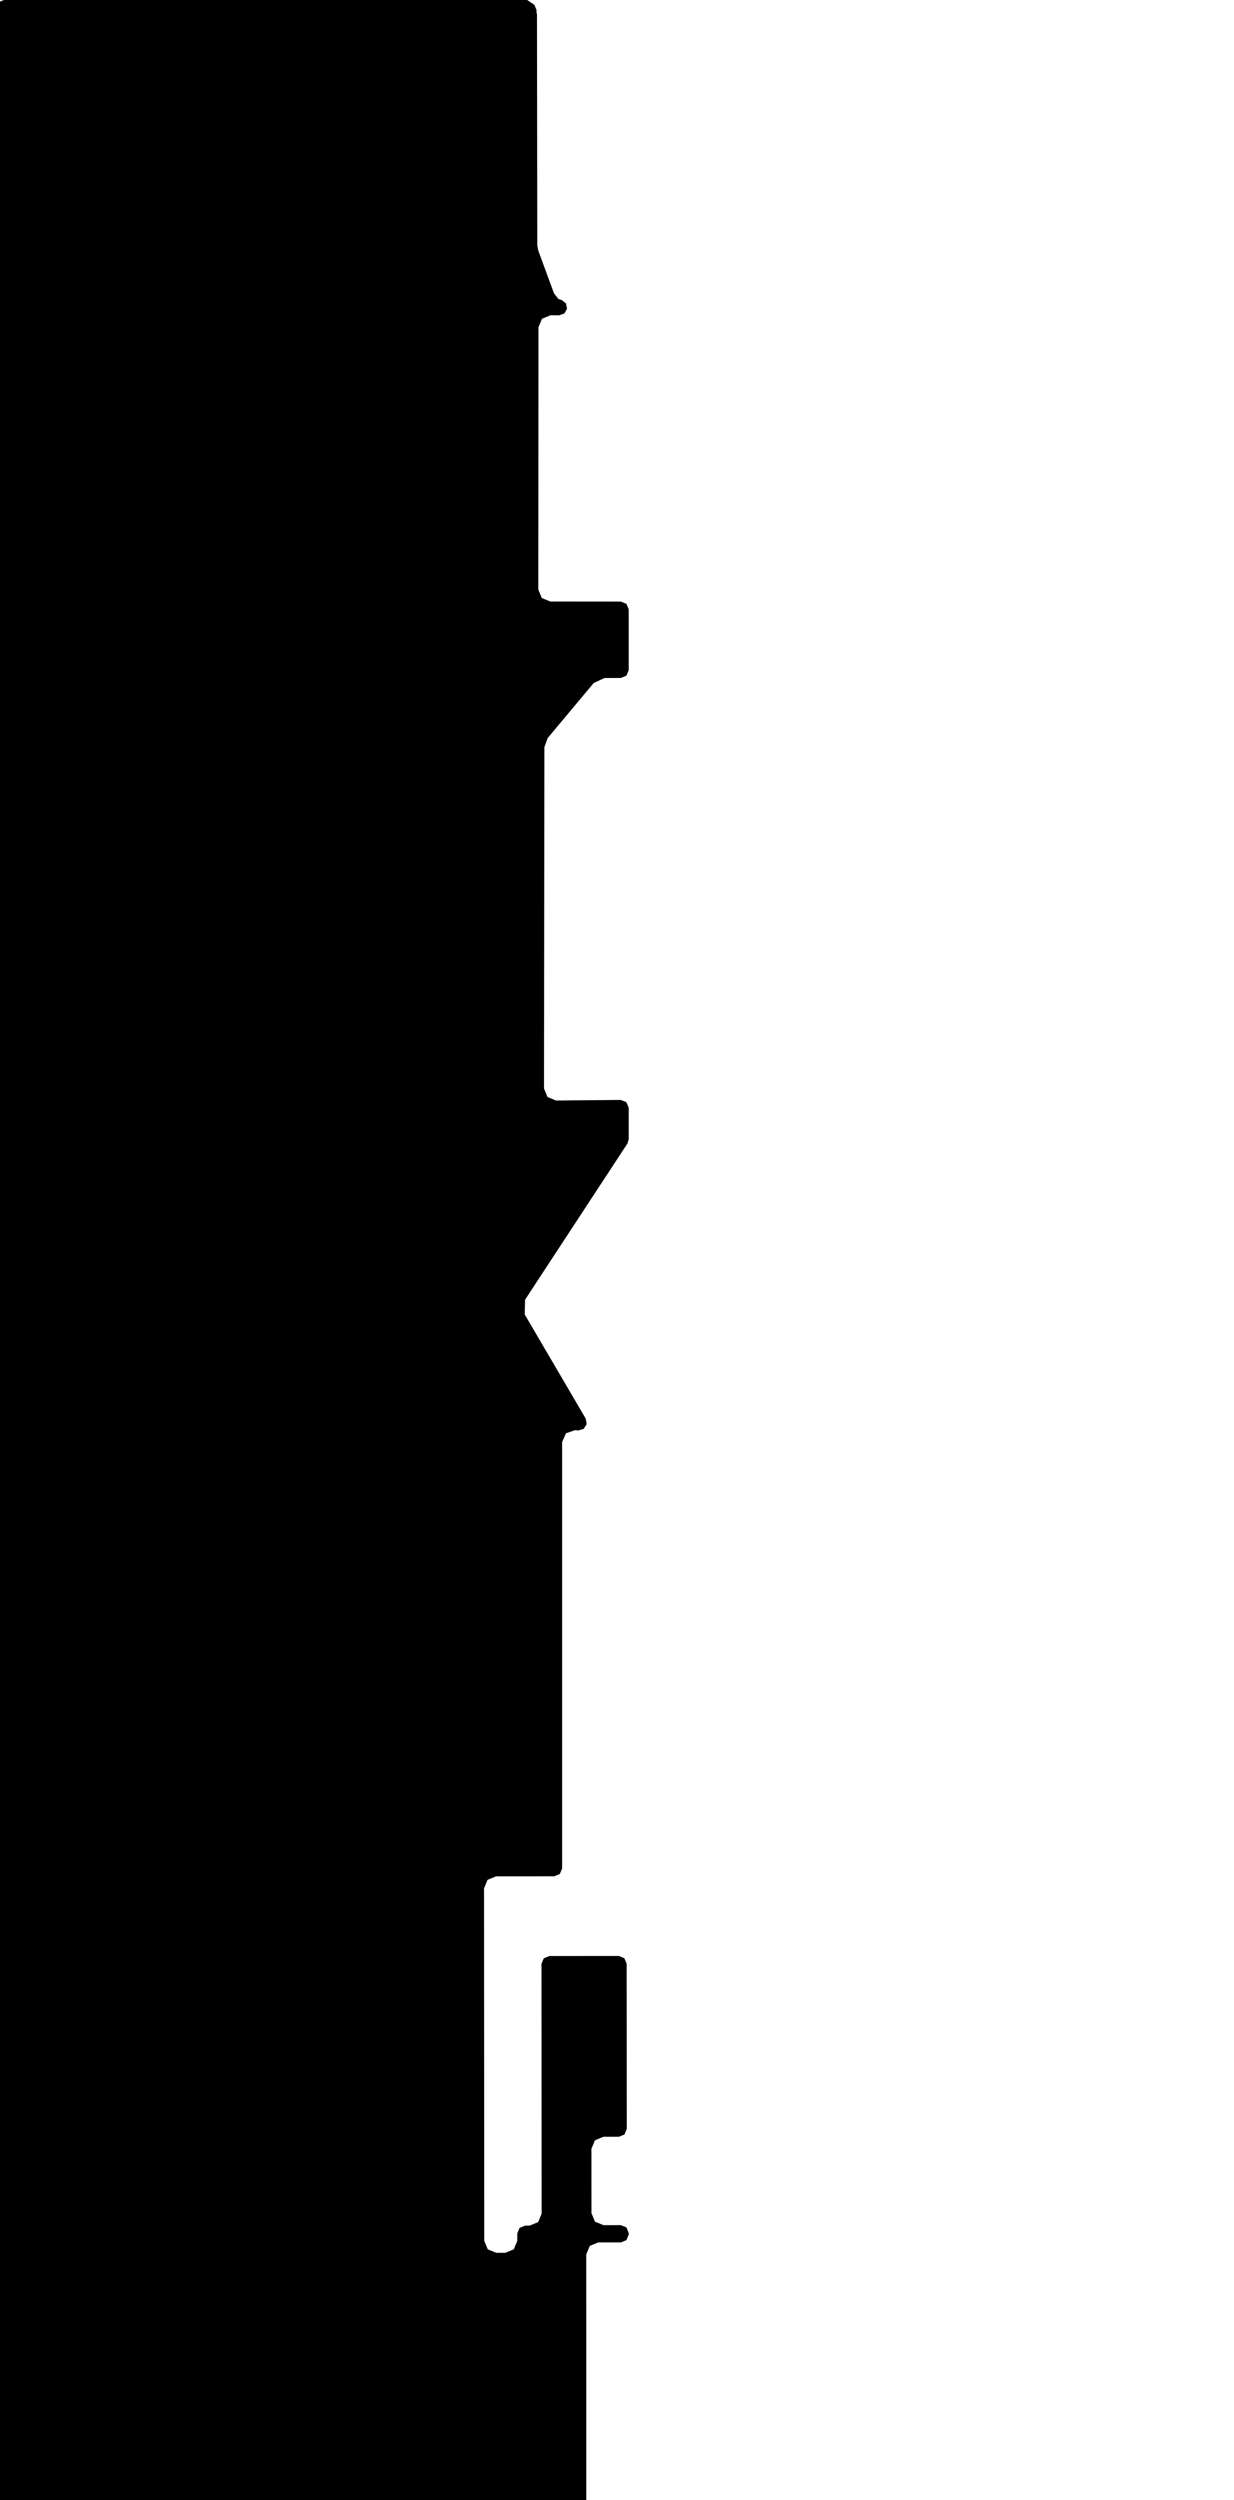 <svg xmlns="http://www.w3.org/2000/svg" version="1.1" width="592.5px" height="1200px">
  <polygon id="10" class="bin" points="1.875,0.0 -0.777,1.098 -1.875,3.75 -1.875,1203.75 -0.777,1206.402 1.875,1207.5 277.748,1207.5 280.399,1206.401 281.498,1203.75 281.483,1082.046 283.165,1077.983 287.228,1076.299 298.126,1076.297 300.777,1075.199 301.875,1072.547 301.875,1071.755 300.775,1069.101 298.119,1068.005 289.748,1068.018 285.68,1066.339 283.994,1062.275 283.979,1031.341 285.659,1027.279 289.718,1025.592 297.199,1025.584 299.849,1024.483 300.945,1021.831 300.89,942.559 299.79,939.907 297.137,938.811 263.738,938.843 261.088,939.944 259.992,942.596 260.067,1062.485 258.386,1066.549 254.325,1068.235 252.12,1068.236 249.469,1069.336 248.373,1071.988 248.375,1075.542 246.695,1079.605 242.634,1081.291 238.263,1081.295 234.198,1079.615 232.512,1075.553 232.404,906.344 234.084,902.281 238.145,900.595 266.149,900.569 268.798,899.469 269.895,896.819 269.898,692.154 271.728,687.958 276.047,686.444 277.733,686.569 280.282,685.812 281.689,683.555 281.246,680.934 251.935,630.895 252.114,623.811 301.261,548.859 301.875,546.803 301.875,531.687 300.765,529.024 298.092,527.937 266.996,528.212 262.9,526.546 261.202,522.463 261.384,358.607 262.972,354.24 285.039,327.859 290.22,325.428 298.137,325.403 300.781,324.301 301.875,321.653 301.875,292.493 300.778,289.842 298.129,288.743 264.198,288.709 260.137,287.023 258.458,282.959 258.547,157.063 260.233,153.001 264.298,151.322 268.551,151.326 270.99,150.427 272.259,148.158 271.747,145.609 269.7,144.005 268.089,143.488 265.973,140.733 258.397,120.121 257.976,117.763 257.829,6.432 257.608,6.432 257.614,4.823 256.566,2.309 253.105,0.0 1.875,0.0 " moovel_rot="0" moovel_centroid="133.73,608.359" moovel_centroidlatlon="0,0"/>
  <polygon id="328790106" class="tile" points="-55.759,1288.827 -55.738,1246.809 -55.723,1230.022 -44.125,1230.611 -48.906,1210.622 -2.898,1201.0 -1.0,1284.224 -1.103,1288.14 -55.759,1288.827 " moovel_rot="83.2" moovel_centroid="-27.302,1248.759" moovel_centroidlatlon="13.464,52.565"/>
  <polygon id="26114892" class="tile" points="-56.759,1201.628 -65.769,1201.183 -74.821,1201.0 -75.949,1250.655 -75.848,1254.704 -56.759,1254.887 -56.759,1201.628 " moovel_rot="-26.5" moovel_centroid="-66.108,1228.302" moovel_centroidlatlon="13.494,52.631"/>
  <polygon id="266137442" class="tile" points="-80.385,1205.72 -80.4,1201.187 -76.949,1201.0 -76.949,1205.551 -80.385,1205.72 " moovel_rot="78.2" moovel_centroid="-78.67,1203.363" moovel_centroidlatlon="13.318,52.528"/>
  <polygon id="218801411" class="tile" points="-98.59,1201.54 -89.329,1201.25 -81.4,1201.0 -81.486,1235.932 -81.45,1245.352 -81.401,1258.58 -124.253,1258.633 -124.286,1248.879 -121.395,1248.882 -121.456,1231.074 -98.975,1231.045 -98.996,1227.258 -98.59,1201.54 " moovel_rot="-38.7" moovel_centroid="-98.237,1235.988" moovel_centroidlatlon="13.451,52.479"/>
  <polygon id="223516510" class="tile" points="-142.011,1202.51 -125.972,1205.283 -125.286,1214.373 -125.32,1276.289 -145.824,1275.719 -145.687,1248.066 -152.986,1248.167 -151.988,1201.0 -142.011,1202.51 " moovel_rot="41.3" moovel_centroid="-137.99,1237.33" moovel_centroidlatlon="13.366,52.522"/>
  <polygon id="372568779" class="tile" points="-153.993,1210.351 -153.986,1201.006 -158.721,1201.0 -158.72,1210.337 -153.993,1210.351 " moovel_rot="-45.9" moovel_centroid="-156.355,1205.672" moovel_centroidlatlon="13.382,52.404"/>
  <polygon id="213265592" class="tile" points="-159.721,1201.01 -159.725,1211.634 -165.372,1211.631 -165.368,1201.0 -159.721,1201.01 " moovel_rot="-84.4" moovel_centroid="-162.547,1206.319" moovel_centroidlatlon="13.594,52.541"/>
  <polygon id="316133667" class="tile" points="-167.923,1248.574 -167.107,1224.291 -166.372,1202.296 -181.473,1201.0 -181.458,1221.354 -174.337,1221.445 -174.293,1224.597 -173.537,1248.651 -167.923,1248.574 " moovel_rot="-88.2" moovel_centroid="-172.858,1220.099" moovel_centroidlatlon="13.29,52.576"/>
  <polygon id="424766989" class="tile" points="-207.531,1331.291 -215.395,1328.766 -224.531,1323.364 -203.423,1286.796 -224.557,1206.179 -203.998,1201.0 -193.883,1240.289 -193.026,1242.744 -182.473,1289.021 -207.531,1331.291 " moovel_rot="-87.4" moovel_centroid="-203.71,1265.644" moovel_centroidlatlon="13.595,52.525"/>
  <polygon id="178613350" class="tile" points="-241.406,1214.025 -240.448,1270.096 -225.654,1269.814 -226.037,1213.329 -225.979,1210.542 -225.557,1201.082 -227.225,1201.0 -229.285,1201.113 -235.282,1213.672 -241.406,1214.025 " moovel_rot="-62.8" moovel_centroid="-233.029,1238.746" moovel_centroidlatlon="13.392,52.538"/>
  <polygon id="381259500" class="tile" points="-242.406,1249.617 -251.922,1249.883 -252.091,1201.214 -242.406,1201.0 -242.406,1249.617 " moovel_rot="12.4" moovel_centroid="-247.207,1225.357" moovel_centroidlatlon="13.341,52.485"/>
  <polygon id="132475247" class="tile" points="-261.334,1286.068 -265.023,1288.359 -269.771,1291.307 -274.035,1263.892 -280.691,1263.564 -280.776,1259.151 -280.777,1254.601 -280.785,1245.927 -285.01,1246.081 -285.722,1227.859 -279.789,1228.015 -279.561,1201.03 -253.096,1201.0 -253.091,1231.884 -255.713,1231.881 -255.699,1259.49 -261.343,1259.479 -261.334,1286.068 " moovel_rot="-48.6" moovel_centroid="-268.05,1237.78" moovel_centroidlatlon="13.492,52.637"/>
  <polygon id="130467711" class="tile" points="-367.273,1457.409 -367.268,1291.73 -361.44,1291.288 -362.071,1209.321 -326.235,1201.0 -326.057,1289.325 -289.17,1289.04 -286.722,1455.658 -367.273,1457.409 " moovel_rot="37.8" moovel_centroid="-330.585,1350.108" moovel_centroidlatlon="13.523,52.567"/>
  <polygon id="237213617" class="tile" points="-384.472,1201.0 -368.278,1201.033 -368.273,1213.242 -375.692,1213.297 -375.578,1222.455 -384.444,1222.245 -384.472,1201.0 " moovel_rot="74.7" moovel_centroid="-377.424,1210.212" moovel_centroidlatlon="13.3,52.468"/>
  <polygon id="106347199" class="tile" points="-385.473,1201.001 -391.029,1201.0 -391.027,1270.974 -385.472,1270.975 -385.473,1201.001 " moovel_rot="6.1" moovel_centroid="-388.25,1235.988" moovel_centroidlatlon="13.367,52.558"/>
  <polygon id="387648852" class="tile" points="-392.029,1225.187 -392.041,1201.008 -407.899,1201.0 -407.887,1225.179 -392.029,1225.187 " moovel_rot="-77.6" moovel_centroid="-399.964,1213.093" moovel_centroidlatlon="13.447,52.439"/>
  <polygon id="185766660" class="tile" points="-415.075,1201.018 -421.918,1201.036 -421.892,1282.218 -414.802,1282.202 -413.212,1282.197 -413.216,1285.902 -408.899,1285.895 -408.927,1201.0 -415.075,1201.018 " moovel_rot="38.0" moovel_centroid="-415.344,1242.245" moovel_centroidlatlon="13.507,52.572"/>
  <polygon id="429101089" class="tile" points="-423.041,1201.0 -428.391,1201.009 -428.277,1388.186 -422.918,1388.185 -423.041,1201.0 " moovel_rot="76.6" moovel_centroid="-425.657,1294.622" moovel_centroidlatlon="13.303,52.529"/>
  <polygon id="382511807" class="tile" points="-437.895,1201.0 -429.419,1202.735 -429.391,1241.851 -448.666,1236.948 -437.895,1201.0 " moovel_rot="-26.6" moovel_centroid="-436.676,1223.09" moovel_centroidlatlon="13.483,52.508"/>
  <polygon id="435776211" class="tile" points="-449.75,1269.861 -449.666,1201.0 -451.995,1202.453 -451.833,1267.297 -449.75,1269.861 " moovel_rot="-68.7" moovel_centroid="-450.8,1234.527" moovel_centroidlatlon="13.278,52.59"/>
  <polygon id="243689162" class="tile" points="-467.639,1201.0 -461.02,1202.478 -452.998,1204.266 -452.995,1233.636 -467.643,1233.157 -467.639,1201.0 " moovel_rot="79.9" moovel_centroid="-460.429,1218.002" moovel_centroidlatlon="13.287,52.577"/>
  <polygon id="291684746" class="tile" points="-481.956,1391.523 -470.208,1391.425 -468.643,1201.575 -482.033,1201.0 -481.956,1391.523 " moovel_rot="-60.4" moovel_centroid="-475.705,1294.307" moovel_centroidlatlon="13.466,52.534"/>
  <polygon id="290695935" class="tile" points="-483.033,1235.02 -483.087,1201.0 -488.071,1203.195 -488.119,1238.107 -483.033,1235.02 " moovel_rot="-3.6" moovel_centroid="-485.588,1219.395" moovel_centroidlatlon="13.146,52.458"/>
  <polygon id="126936764" class="tile" points="-489.123,1234.511 -489.119,1201.046 -506.672,1201.0 -506.681,1234.461 -489.123,1234.511 " moovel_rot="-46.5" moovel_centroid="-497.899,1217.755" moovel_centroidlatlon="13.391,52.482"/>
  <polygon id="243123502" class="tile" points="-507.696,1201.0 -507.681,1292.315 -554.446,1292.153 -555.169,1269.087 -560.129,1267.7 -560.496,1219.706 -554.363,1218.893 -548.548,1217.402 -536.79,1216.711 -532.64,1201.818 -507.696,1201.0 " moovel_rot="4.7" moovel_centroid="-531.872,1249.477" moovel_centroidlatlon="13.352,52.603"/>
  <polygon id="24806223" class="tile" points="-561.496,1201.029 -580.802,1201.0 -580.808,1219.039 -580.819,1241.155 -561.502,1241.181 -561.496,1201.029 " moovel_rot="-74.8" moovel_centroid="-571.155,1221.093" moovel_centroidlatlon="13.37,52.568"/>
  <polygon id="367712464" class="tile" points="-11.859,1457.409 -22.223,1458.386 -21.493,1488.85 -21.967,1496.072 -22.167,1531.672 -0.557,1531.045 0.0,1463.03 -11.744,1463.264 -11.859,1457.409 " moovel_rot="12.7" moovel_centroid="-11.323,1495.9" moovel_centroidlatlon="13.285,52.517"/>
  <polygon id="391126584" class="tile" points="-34.405,1457.437 -34.367,1501.329 -24.223,1501.304 -24.255,1457.409 -34.405,1457.437 " moovel_rot="25.8" moovel_centroid="-29.313,1479.367" moovel_centroidlatlon="13.389,52.539"/>
  <polygon id="27833580" class="tile" points="-35.405,1520.11 -37.95,1497.122 -35.455,1457.774 -45.588,1457.409 -67.342,1504.653 -35.405,1520.11 " moovel_rot="-93.5" moovel_centroid="-47.445,1489.964" moovel_centroidlatlon="13.377,52.41"/>
  <polygon id="193845109" class="tile" points="-82.668,1479.66 -68.342,1479.035 -69.026,1457.409 -82.655,1457.453 -82.668,1479.66 " moovel_rot="-17.7" moovel_centroid="-75.701,1468.482" moovel_centroidlatlon="13.267,52.441"/>
  <polygon id="34332363" class="tile" points="-87.534,1499.49 -89.774,1503.418 -91.979,1507.66 -105.175,1485.44 -109.057,1478.9 -98.517,1463.166 -93.023,1457.409 -83.67,1466.038 -83.668,1486.716 -89.406,1495.934 -87.534,1499.49 " moovel_rot="-14.8" moovel_centroid="-94.173,1480.309" moovel_centroidlatlon="13.405,52.419"/>
  <polygon id="140893967" class="tile" points="-127.093,1457.441 -127.087,1465.244 -127.085,1474.597 -110.057,1474.565 -110.065,1457.409 -127.093,1457.441 " moovel_rot="73.0" moovel_centroid="-118.575,1466.003" moovel_centroidlatlon="13.506,52.501"/>
  <polygon id="135994123" class="tile" points="-128.966,1457.496 -137.578,1457.409 -137.671,1654.006 -128.093,1653.031 -128.966,1457.496 " moovel_rot="47.7" moovel_centroid="-133.078,1557.225" moovel_centroidlatlon="13.33,52.598"/>
  <polygon id="87804992" class="tile" points="-138.674,1473.89 -142.814,1468.716 -153.242,1457.409 -193.083,1494.161 -183.687,1506.473 -180.276,1510.991 -153.265,1546.852 -138.671,1535.465 -141.922,1531.579 -151.914,1538.933 -176.445,1506.736 -138.674,1473.89 " moovel_rot="-42.0" moovel_centroid="-164.909,1493.669" moovel_centroidlatlon="13.36,52.592"/>
  <polygon id="28721537" class="tile" points="-234.952,1535.801 -234.91,1457.409 -194.083,1457.429 -194.114,1535.817 -234.952,1535.801 " moovel_rot="-38.1" moovel_centroid="-214.515,1496.616" moovel_centroidlatlon="13.457,52.562"/>
  <polygon id="299081651" class="tile" points="-235.966,1462.408 -235.952,1457.449 -240.201,1457.409 -240.198,1462.282 -235.966,1462.408 " moovel_rot="-93.7" moovel_centroid="-238.073,1459.885" moovel_centroidlatlon="13.307,52.571"/>
  <polygon id="281199156" class="tile" points="-243.492,1457.409 -241.201,1479.695 -247.374,1480.48 -241.22,1535.938 -275.03,1555.847 -307.48,1544.982 -308.491,1511.089 -303.105,1510.555 -303.42,1493.676 -293.246,1492.718 -295.344,1476.384 -289.651,1475.686 -290.417,1467.803 -280.807,1460.275 -243.492,1457.409 " moovel_rot="11.6" moovel_centroid="-273.083,1507.387" moovel_centroidlatlon="13.352,52.602"/>
  <polygon id="211681409" class="tile" points="-311.856,1457.409 -311.856,1469.515 -309.503,1469.51 -309.491,1457.41 -311.856,1457.409 " moovel_rot="26.4" moovel_centroid="-310.677,1463.456" moovel_centroidlatlon="13.294,52.579"/>
  <polygon id="282779521" class="tile" points="-325.171,1457.419 -323.447,1457.42 -312.856,1457.409 -312.864,1472.654 -320.798,1472.66 -323.005,1472.66 -325.179,1472.664 -325.171,1457.419 " moovel_rot="72.4" moovel_centroid="-319.018,1465.037" moovel_centroidlatlon="13.165,52.552"/>
  <polygon id="25046604" class="tile" points="-343.386,1457.46 -343.37,1476.914 -326.179,1476.863 -326.195,1457.409 -343.386,1457.46 " moovel_rot="40.4" moovel_centroid="-334.783,1467.162" moovel_centroidlatlon="13.187,52.521"/>
  <polygon id="318665503" class="tile" points="-347.697,1457.409 -358.098,1457.579 -355.381,1508.687 -358.168,1561.359 -347.373,1561.957 -344.386,1508.262 -347.697,1457.409 " moovel_rot="-48.1" moovel_centroid="-351.342,1509.885" moovel_centroidlatlon="13.382,52.483"/>
  <polygon id="243689155" class="tile" points="-359.185,1457.409 -359.168,1481.381 -375.758,1481.41 -375.767,1457.437 -368.017,1457.423 -359.185,1457.409 " moovel_rot="14.1" moovel_centroid="-367.47,1469.41" moovel_centroidlatlon="13.284,52.577"/>
  <polygon id="219121428" class="tile" points="-376.804,1457.719 -405.698,1457.409 -405.786,1537.335 -400.822,1537.471 -376.767,1528.301 -376.804,1457.719 " moovel_rot="21.5" moovel_centroid="-391.595,1495.695" moovel_centroidlatlon="13.389,52.454"/>
  <polygon id="367419215" class="tile" points="-406.788,1462.194 -409.815,1457.409 -413.709,1460.378 -417.847,1464.932 -420.664,1469.565 -422.659,1475.671 -423.374,1481.275 -422.519,1486.487 -421.594,1490.142 -419.115,1494.334 -411.205,1506.707 -406.786,1503.52 -417.015,1487.475 -418.64,1480.862 -417.551,1474.859 -415.427,1469.51 -412.2,1466.216 -406.788,1462.194 " moovel_rot="26.9" moovel_centroid="-416.037,1482.08" moovel_centroidlatlon="13.323,52.506"/>
  <polygon id="229290345" class="tile" points="-424.374,1520.566 -431.732,1520.558 -437.905,1520.554 -437.907,1521.835 -443.018,1521.819 -443.016,1520.545 -456.559,1520.52 -456.478,1458.632 -442.945,1458.665 -442.94,1457.417 -437.864,1457.409 -437.867,1458.683 -424.377,1458.72 -424.374,1520.566 " moovel_rot="-84.7" moovel_centroid="-440.449,1489.626" moovel_centroidlatlon="13.424,52.392"/>
  <polygon id="330713655" class="tile" points="-457.559,1486.759 -457.572,1457.438 -484.786,1457.409 -484.774,1491.136 -463.308,1491.156 -463.317,1486.758 -457.559,1486.759 " moovel_rot="-18.2" moovel_centroid="-471.477,1473.87" moovel_centroidlatlon="13.345,52.563"/>
  <polygon id="36986238" class="tile" points="-485.802,1520.502 -498.292,1520.502 -498.293,1523.695 -505.34,1523.697 -505.339,1520.285 -518.236,1520.274 -518.221,1460.45 -505.704,1460.45 -505.702,1457.409 -499.003,1457.409 -499.004,1460.559 -485.786,1460.557 -485.802,1520.502 " moovel_rot="0.1" moovel_centroid="-502.005,1490.489" moovel_centroidlatlon="13.377,52.47"/>
  <polygon id="48792660" class="tile" points="-536.675,1509.497 -524.018,1509.318 -524.312,1503.015 -519.305,1503.074 -519.236,1491.663 -525.712,1483.301 -526.392,1463.762 -530.889,1463.786 -531.173,1457.581 -535.565,1457.515 -542.311,1457.409 -542.367,1503.452 -536.857,1503.387 -536.675,1509.497 " moovel_rot="1.7" moovel_centroid="-532.741,1485.101" moovel_centroidlatlon="13.355,52.459"/>
  <polygon id="424177681" class="tile" points="-39.918,1660.811 -52.591,1665.655 -59.929,1667.646 -54.685,1686.335 -32.255,1769.856 -22.015,1808.021 -18.997,1819.253 -60.201,1893.364 -52.325,1899.305 -40.822,1906.392 -10.066,1852.218 -21.875,1844.918 -15.486,1833.503 -3.284,1840.524 -1.69,1837.834 0.0,1828.113 -0.408,1817.36 -3.426,1803.347 -15.017,1806.267 -25.225,1768.073 -12.813,1765.134 -2.517,1762.429 -30.034,1654.006 -40.962,1656.808 -39.918,1660.811 " moovel_rot="-87.3" moovel_centroid="-29.406,1770.359" moovel_centroidlatlon="13.592,52.518"/>
  <polygon id="54167545" class="tile" points="-70.666,1654.037 -87.424,1654.015 -95.759,1654.006 -95.818,1700.051 -90.065,1700.053 -62.223,1700.1 -62.201,1685.227 -66.778,1685.227 -66.763,1672.56 -66.744,1656.799 -66.739,1654.044 -70.666,1654.037 " moovel_rot="-3.3" moovel_centroid="-80.465,1677.803" moovel_centroidlatlon="13.412,52.557"/>
  <polygon id="222676078" class="tile" points="-96.818,1654.367 -122.16,1654.006 -122.131,1726.768 -113.102,1726.697 -97.053,1726.559 -96.818,1654.367 " moovel_rot="-11.8" moovel_centroid="-109.557,1690.363" moovel_centroidlatlon="13.594,52.522"/>
  <polygon id="113608418" class="tile" points="-125.63,1654.006 -139.899,1654.815 -139.919,1687.411 -123.16,1686.566 -125.63,1654.006 " moovel_rot="-10.1" moovel_centroid="-132.132,1671.134" moovel_centroidlatlon="13.319,52.566"/>
  <polygon id="137465652" class="tile" points="-150.893,1672.25 -141.994,1666.153 -141.714,1665.98 -141.477,1664.364 -141.213,1662.636 -140.919,1654.522 -156.575,1654.006 -156.559,1673.901 -156.397,1675.266 -152.215,1673.313 -150.893,1672.25 " moovel_rot="-53.7" moovel_centroid="-149.689,1662.743" moovel_centroidlatlon="13.427,52.459"/>
  <polygon id="105510506" class="tile" points="-173.063,1654.017 -173.079,1675.45 -157.591,1675.439 -157.575,1654.006 -173.063,1654.017 " moovel_rot="12.3" moovel_centroid="-165.327,1664.728" moovel_centroidlatlon="13.285,52.571"/>
  <polygon id="429447286" class="tile" points="-174.079,1690.157 -210.623,1660.349 -218.15,1654.006 -218.198,1727.65 -215.771,1737.916 -214.72,1740.681 -211.275,1744.357 -204.276,1749.746 -196.003,1739.036 -199.74,1736.044 -177.554,1707.517 -183.804,1702.731 -174.079,1690.157 " moovel_rot="-32.9" moovel_centroid="-202.047,1702.082" moovel_centroidlatlon="13.282,52.508"/>
  <polygon id="391245000" class="tile" points="-219.198,1654.006 -219.206,1682.859 -223.114,1682.876 -223.118,1684.536 -223.194,1687.553 -225.972,1687.575 -225.931,1682.887 -230.238,1682.909 -231.774,1685.866 -231.723,1687.639 -232.408,1687.67 -232.436,1687.639 -232.226,1701.605 -236.743,1701.623 -236.739,1699.925 -236.373,1699.898 -236.334,1699.923 -236.378,1688.842 -236.37,1686.704 -239.308,1682.95 -241.647,1682.966 -241.512,1688.858 -240.976,1688.861 -240.995,1689.538 -245.12,1689.611 -245.128,1688.878 -244.027,1688.878 -244.214,1682.98 -257.276,1682.724 -257.317,1675.542 -254.071,1675.518 -254.096,1671.84 -257.576,1671.857 -257.687,1665.942 -257.385,1665.939 -257.431,1658.975 -252.599,1658.936 -252.633,1654.018 -219.198,1654.006 " moovel_rot="-32.5" moovel_centroid="-237.424,1670.762" moovel_centroidlatlon="13.389,52.537"/>
  <polygon id="27429598" class="tile" points="-258.778,1823.069 -258.687,1654.066 -276.346,1654.006 -276.38,1721.675 -276.439,1823.022 -265.616,1823.051 -258.778,1823.069 " moovel_rot="-42.8" moovel_centroid="-267.562,1738.543" moovel_centroidlatlon="13.33,52.43"/>
  <polygon id="229236038" class="tile" points="-284.611,1654.017 -284.598,1670.53 -277.439,1670.519 -277.453,1654.006 -284.611,1654.017 " moovel_rot="4.2" moovel_centroid="-281.025,1662.268" moovel_centroidlatlon="13.267,52.408"/>
  <polygon id="74817148" class="tile" points="-285.626,1663.64 -306.16,1654.006 -320.643,1684.836 -309.942,1689.858 -315.352,1701.381 -292.086,1712.289 -285.611,1698.508 -299.05,1692.209 -285.626,1663.64 " moovel_rot="-19.4" moovel_centroid="-302.19,1682.685" moovel_centroidlatlon="13.382,52.509"/>
  <polygon id="86813086" class="tile" points="-322.341,1707.909 -337.278,1708.014 -337.336,1654.006 -321.643,1654.445 -322.341,1707.909 " moovel_rot="63.3" moovel_centroid="-329.661,1680.872" moovel_centroidlatlon="13.455,52.5"/>
  <polygon id="60108667" class="tile" points="-389.64,1656.393 -338.849,1654.006 -338.336,1744.132 -399.883,1744.906 -399.792,1670.677 -389.64,1656.393 " moovel_rot="5.3" moovel_centroid="-368.735,1700.553" moovel_centroidlatlon="13.361,52.601"/>
  <polygon id="380301552" class="tile" points="-400.889,1654.006 -400.883,1665.03 -406.097,1665.033 -406.109,1654.02 -400.889,1654.006 " moovel_rot="10.4" moovel_centroid="-403.494,1659.521" moovel_centroidlatlon="13.571,52.406"/>
  <polygon id="129123098" class="tile" points="-407.109,1669.946 -417.261,1668.687 -416.393,1662.194 -427.473,1661.335 -426.767,1654.751 -437.095,1654.006 -438.277,1665.082 -433.159,1665.648 -429.022,1672.887 -438.261,1686.5 -426.218,1694.976 -407.109,1669.946 " moovel_rot="60.8" moovel_centroid="-425.433,1673.993" moovel_centroidlatlon="13.249,52.545"/>
  <polygon id="28494509" class="tile" points="-459.032,1654.006 -459.038,1683.892 -439.294,1683.903 -439.277,1654.01 -459.032,1654.006 " moovel_rot="-88.5" moovel_centroid="-449.16,1668.951" moovel_centroidlatlon="13.298,52.508"/>
  <polygon id="169698267" class="tile" points="-460.038,1654.006 -460.052,1680.539 -480.97,1680.552 -480.953,1654.03 -460.038,1654.006 " moovel_rot="14.4" moovel_centroid="-470.503,1667.282" moovel_centroidlatlon="13.286,52.609"/>
  <polygon id="43976606" class="tile" points="-486.41,1682.481 -486.409,1676.984 -481.97,1676.994 -481.971,1661.851 -486.112,1661.85 -486.111,1654.025 -491.829,1654.006 -491.84,1662.061 -496.284,1662.048 -496.285,1662.592 -496.293,1682.448 -486.41,1682.481 " moovel_rot="-27.9" moovel_centroid="-489.474,1669.577" moovel_centroidlatlon="13.307,52.492"/>
  <polygon id="255649601" class="tile" points="-497.293,1783.902 -501.995,1783.904 -502.08,1654.013 -497.382,1654.006 -497.293,1783.902 " moovel_rot="-49.4" moovel_centroid="-499.688,1718.966" moovel_centroidlatlon="13.35,52.544"/>
  <polygon id="128511995" class="tile" points="-504.035,1760.726 -503.08,1654.634 -517.115,1654.031 -531.764,1654.006 -531.592,1761.163 -521.272,1761.126 -520.712,1690.601 -517.175,1670.72 -513.542,1690.369 -514.069,1760.945 -504.035,1760.726 " moovel_rot="59.8" moovel_centroid="-517.705,1704.033" moovel_centroidlatlon="13.325,52.462"/>
  <polygon id="266926626" class="tile" points="-62.404,1964.767 -66.502,1965.75 -68.28,1953.045 -68.116,1950.985 -52.221,1948.902 -53.085,1941.877 -45.621,1940.988 -49.279,1916.725 -39.839,1915.245 -34.773,1911.48 -0.902,1906.392 -0.066,1912.626 -5.164,1913.511 -0.102,1918.428 -0.506,1963.083 0.0,1973.24 -5.363,1995.663 -9.966,1994.372 -7.896,1987.544 -3.982,1974.026 -24.592,1968.007 -16.373,1939.584 -30.676,1935.41 -38.966,1964.076 -55.882,1959.131 -62.404,1964.767 " moovel_rot="-66.1" moovel_centroid="-24.694,1940.628" moovel_centroidlatlon="13.447,52.467"/>
  <polygon id="301904692" class="tile" points="-90.935,1936.186 -70.28,1970.593 -79.168,1976.303 -75.07,1983.274 -88.968,1991.569 -96.454,1980.212 -91.444,1960.649 -96.334,1948.284 -116.111,1945.184 -110.141,1937.071 -88.217,1906.392 -70.322,1920.751 -90.935,1936.186 " moovel_rot="48.1" moovel_centroid="-89.478,1947.584" moovel_centroidlatlon="13.263,52.504"/>
  <polygon id="188306601" class="tile" points="-117.596,1910.373 -117.111,1990.327 -131.781,1994.617 -131.783,1987.095 -131.758,1913.459 -131.755,1912.073 -131.758,1906.392 -117.596,1910.373 " moovel_rot="35.2" moovel_centroid="-124.679,1950.689" moovel_centroidlatlon="13.291,52.632"/>
  <polygon id="29387210" class="tile" points="-132.783,1906.42 -141.62,1906.392 -141.643,1946.091 -132.806,1946.119 -132.783,1906.42 " moovel_rot="-26.2" moovel_centroid="-137.213,1926.256" moovel_centroidlatlon="13.425,52.522"/>
  <polygon id="41292623" class="tile" points="-142.643,1906.392 -202.374,1917.536 -201.673,1953.868 -197.134,1956.678 -196.76,1963.897 -200.791,1965.409 -196.998,1975.188 -142.689,1970.295 -142.747,1936.684 -142.643,1906.392 " moovel_rot="61.9" moovel_centroid="-171.264,1941.859" moovel_centroidlatlon="13.356,52.477"/>
  <polygon id="395577879" class="tile" points="-203.374,1923.016 -203.375,1906.392 -209.35,1906.392 -209.346,1913.564 -213.099,1913.561 -213.102,1917.909 -209.228,1917.912 -209.229,1923.016 -203.374,1923.016 " moovel_rot="-93.2" moovel_centroid="-207.036,1914.82" moovel_centroidlatlon="13.296,52.427"/>
  <polygon id="363338063" class="tile" points="-214.102,1906.392 -214.102,1943.425 -225.296,1943.425 -225.291,1940.529 -246.055,1940.536 -246.053,1906.398 -214.102,1906.392 " moovel_rot="5.6" moovel_centroid="-229.779,1923.998" moovel_centroidlatlon="13.42,52.391"/>
  <polygon id="23033713" class="tile" points="-262.134,2059.352 -254.777,2061.604 -247.055,2064.28 -247.271,1909.19 -254.241,1906.392 -261.461,1928.942 -262.134,2059.352 " moovel_rot="46.2" moovel_centroid="-254.269,1987.94" moovel_centroidlatlon="13.699,52.404"/>
  <polygon id="256489391" class="tile" points="-263.134,1944.525 -263.348,1906.501 -278.566,1906.392 -278.575,1944.651 -266.199,1944.549 -263.134,1944.525 " moovel_rot="-67.8" moovel_centroid="-270.913,1925.564" moovel_centroidlatlon="13.451,52.519"/>
  <polygon id="229236036" class="tile" points="-292.385,1968.918 -286.599,1963.469 -286.1,1964.005 -281.079,1959.359 -281.616,1958.782 -279.575,1956.864 -284.427,1952.64 -295.977,1939.674 -326.475,1906.392 -330.326,1910.069 -332.551,1912.131 -330.149,1914.855 -336.902,1920.515 -303.124,1956.61 -336.936,1987.343 -331.436,1993.406 -325.97,1999.44 -321.642,1995.849 -321.086,1996.437 -316.073,1991.785 -316.617,1991.196 -292.385,1968.918 " moovel_rot="57.2" moovel_centroid="-311.063,1954.114" moovel_centroidlatlon="13.272,52.409"/>
  <polygon id="126109142" class="tile" points="-343.223,1994.339 -343.202,1906.422 -338.28,1906.392 -337.936,1994.228 -343.223,1994.339 " moovel_rot="-83.5" moovel_centroid="-340.66,1950.869" moovel_centroidlatlon="13.334,52.514"/>
  <polygon id="314409367" class="tile" points="-367.477,1906.392 -344.268,1906.813 -344.223,1971.414 -352.723,1971.415 -352.694,1946.484 -369.96,1946.179 -367.477,1906.392 " moovel_rot="41.1" moovel_centroid="-355.071,1932.561" moovel_centroidlatlon="13.23,52.625"/>
  <polygon id="390545052" class="tile" points="-370.96,1906.594 -370.993,1934.361 -388.145,1934.243 -388.052,1930.726 -391.785,1930.597 -390.932,1912.812 -386.065,1912.754 -385.954,1911.772 -392.108,1911.269 -396.293,1910.394 -396.279,1909.156 -396.267,1906.392 -370.96,1906.594 " moovel_rot="-26.2" moovel_centroid="-381.393,1919.833" moovel_centroidlatlon="13.42,52.516"/>
  <polygon id="52524522" class="tile" points="-397.293,2053.142 -397.421,1906.575 -406.999,1906.392 -408.137,2053.046 -397.293,2053.142 " moovel_rot="5.4" moovel_centroid="-402.468,1981.304" moovel_centroidlatlon="13.393,52.505"/>
  <polygon id="237534365" class="tile" points="-414.198,1906.392 -409.137,1913.077 -435.689,1933.063 -428.38,1943.014 -433.451,1947.271 -409.147,1978.802 -431.625,1996.99 -467.545,1947.23 -414.198,1906.392 " moovel_rot="38.5" moovel_centroid="-436.582,1956.272" moovel_centroidlatlon="13.508,52.55"/>
  <polygon id="191297283" class="tile" points="-495.347,1906.392 -491.03,1915.646 -486.234,1913.399 -470.836,1946.334 -468.545,1951.24 -482.317,1957.678 -474.189,1975.06 -495.961,1985.244 -493.086,1991.393 -500.429,1994.819 -505.51,1997.2 -515.677,1975.438 -488.266,1962.624 -508.163,1920.068 -512.694,1922.189 -514.066,1919.242 -515.644,1915.878 -495.347,1906.392 " moovel_rot="-51.4" moovel_centroid="-492.427,1950.427" moovel_centroidlatlon="13.469,52.546"/>
  <polygon id="326748012" class="tile" points="-552.648,1906.392 -559.042,1957.501 -568.995,1987.316 -568.96,2029.66 -559.327,2032.356 -557.71,2024.786 -521.898,2033.384 -516.677,2006.095 -536.595,2002.195 -533.753,1987.894 -546.367,1985.442 -540.771,1957.7 -533.978,1924.095 -531.358,1910.529 -535.915,1909.648 -552.648,1906.392 " moovel_rot="-18.4" moovel_centroid="-547.444,1981.184" moovel_centroidlatlon="13.466,52.562"/>
  <polygon id="384850018" class="tile" points="0.0,2098.293 -0.017,2064.284 -27.867,2064.28 -27.849,2098.289 0.0,2098.293 " moovel_rot="-7.6" moovel_centroid="-13.933,2081.287" moovel_centroidlatlon="13.559,52.527"/>
  <polygon id="342876708" class="tile" points="-29.867,2064.303 -29.867,2077.036 -29.873,2090.704 -29.871,2093.713 -29.878,2106.233 -29.882,2123.533 -31.564,2123.571 -33.279,2123.569 -48.167,2123.511 -48.165,2122.876 -48.151,2064.28 -29.867,2064.303 " moovel_rot="-11.1" moovel_centroid="-39.015,2093.917" moovel_centroidlatlon="13.34,52.45"/>
  <polygon id="41292621" class="tile" points="-55.875,2137.399 -50.043,2087.472 -49.167,2078.698 -50.375,2073.177 -52.992,2069.847 -66.246,2064.656 -67.196,2064.28 -82.089,2075.611 -80.402,2078.172 -80.511,2080.44 -81.525,2105.435 -71.385,2105.809 -82.058,2137.07 -55.875,2137.399 " moovel_rot="-51.1" moovel_centroid="-65.541,2100.563" moovel_centroidlatlon="13.356,52.478"/>
  <polygon id="238534546" class="tile" points="-124.865,2064.28 -83.089,2105.382 -124.797,2149.029 -124.865,2064.28 " moovel_rot="10.6" moovel_centroid="-110.917,2106.23" moovel_centroidlatlon="13.515,52.555"/>
  <polygon id="38320471" class="tile" points="-130.462,2064.28 -125.865,2248.772 -154.455,2250.007 -154.454,2217.428 -142.147,2216.835 -145.509,2065.019 -130.462,2064.28 " moovel_rot="-0.4" moovel_centroid="-137.373,2167.11" moovel_centroidlatlon="13.485,52.525"/>
  <polygon id="414197371" class="tile" points="-167.34,2101.75 -179.113,2101.918 -184.695,2101.32 -185.192,2064.706 -174.636,2064.319 -169.226,2064.305 -155.455,2064.28 -155.47,2083.196 -167.363,2083.232 -167.34,2101.75 " moovel_rot="53.2" moovel_centroid="-172.366,2080.646" moovel_centroidlatlon="13.33,52.508"/>
  <polygon id="25272085" class="tile" points="-200.026,2067.766 -186.699,2064.28 -186.192,2080.083 -200.362,2083.424 -201.291,2083.676 -201.283,2067.718 -200.026,2067.766 " moovel_rot="-11.2" moovel_centroid="-193.843,2074.057" moovel_centroidlatlon="13.345,52.575"/>
  <polygon id="201855225" class="tile" points="-207.832,2073.31 -207.823,2064.28 -212.512,2064.283 -212.53,2094.099 -202.305,2094.106 -202.291,2074.601 -207.832,2073.31 " moovel_rot="-0.1" moovel_centroid="-207.922,2081.338" moovel_centroidlatlon="13.36,52.553"/>
  <polygon id="229037182" class="tile" points="-244.188,2064.648 -244.604,2090.557 -251.449,2097.959 -222.28,2132.055 -213.586,2130.317 -213.53,2081.28 -237.934,2082.913 -238.153,2064.28 -244.188,2064.648 " moovel_rot="59.5" moovel_centroid="-229.032,2100.625" moovel_centroidlatlon="13.422,52.417"/>
  <polygon id="169831979" class="tile" points="-281.17,2065.115 -280.473,2065.094 -280.387,2064.28 -276.642,2064.305 -276.643,2065.176 -276.669,2065.2 -269.21,2065.421 -269.675,2080.059 -264.64,2080.041 -265.047,2071.533 -258.457,2071.723 -257.391,2081.157 -252.839,2081.399 -252.449,2093.961 -252.615,2141.989 -252.493,2141.981 -252.556,2145.367 -286.011,2145.268 -286.019,2142.396 -285.572,2142.358 -285.575,2137.721 -285.549,2137.697 -286.024,2137.689 -286.04,2129.978 -285.551,2129.968 -285.539,2125.409 -286.039,2125.363 -286.042,2118.359 -285.531,2118.351 -285.53,2113.387 -285.51,2113.366 -286.048,2113.35 -286.057,2105.43 -285.51,2105.418 -285.51,2100.913 -285.485,2100.889 -286.059,2100.89 -286.058,2093.546 -285.489,2093.535 -285.488,2088.969 -285.462,2088.945 -286.059,2088.944 -286.095,2081.267 -285.465,2081.277 -285.453,2076.718 -286.079,2076.67 -286.084,2073.375 -281.164,2073.362 -281.17,2065.115 " moovel_rot="24.9" moovel_centroid="-269.681,2108.508" moovel_centroidlatlon="13.393,52.545"/>
  <polygon id="169827975" class="tile" points="-303.515,2097.716 -287.27,2097.201 -287.095,2064.913 -309.462,2064.28 -309.777,2064.34 -309.772,2073.646 -309.718,2075.861 -303.459,2097.268 -303.515,2097.716 " moovel_rot="-1.2" moovel_centroid="-297.589,2080.056" moovel_centroidlatlon="13.469,52.557"/>
  <polygon id="220388461" class="tile" points="-310.777,2203.413 -310.807,2144.72 -310.853,2064.28 -398.995,2154.211 -402.15,2157.433 -324.086,2203.246 -310.777,2203.413 " moovel_rot="-37.5" moovel_centroid="-341.458,2143.786" moovel_centroidlatlon="13.23,52.51"/>
  <polygon id="55596247" class="tile" points="-404.04,2064.28 -420.378,2064.968 -420.443,2103.553 -403.15,2103.078 -404.04,2064.28 " moovel_rot="-26.8" moovel_centroid="-411.992,2084.152" moovel_centroidlatlon="13.48,52.508"/>
  <polygon id="23033694" class="tile" points="-421.622,2064.28 -430.066,2064.281 -430.17,2222.664 -421.443,2222.634 -421.622,2064.28 " moovel_rot="-14.3" moovel_centroid="-425.826,2143.9" moovel_centroidlatlon="13.624,52.414"/>
  <polygon id="330713650" class="tile" points="-440.954,2064.297 -440.967,2088.171 -431.186,2088.161 -431.17,2064.28 -440.954,2064.297 " moovel_rot="65.1" moovel_centroid="-436.069,2076.227" moovel_centroidlatlon="13.343,52.564"/>
  <polygon id="382364615" class="tile" points="-447.439,2109.71 -447.209,2064.387 -445.779,2064.28 -441.995,2067.319 -441.967,2109.778 -447.439,2109.71 " moovel_rot="-84.4" moovel_centroid="-444.686,2087.735" moovel_centroidlatlon="13.312,52.499"/>
  <polygon id="26530879" class="tile" points="-454.259,2068.573 -455.605,2064.28 -465.504,2064.572 -465.519,2096.578 -448.439,2095.793 -449.689,2068.383 -454.259,2068.573 " moovel_rot="-14.9" moovel_centroid="-457.563,2081.135" moovel_centroidlatlon="13.176,52.553"/>
  <polygon id="119559443" class="tile" points="-470.994,2105.028 -466.519,2105.015 -466.554,2064.28 -471.027,2064.287 -470.994,2105.028 " moovel_rot="76.7" moovel_centroid="-468.774,2084.654" moovel_centroidlatlon="13.316,52.569"/>
  <polygon id="201855211" class="tile" points="-472.031,2083.123 -472.027,2064.287 -477.113,2064.28 -477.117,2083.116 -472.031,2083.123 " moovel_rot="1.9" moovel_centroid="-474.572,2073.702" moovel_centroidlatlon="13.361,52.553"/>
  <polygon id="26352675" class="tile" points="-478.117,2064.28 -490.393,2064.581 -490.1,2079.145 -478.124,2081.152 -478.117,2064.28 " moovel_rot="-1.0" moovel_centroid="-484.034,2072.266" moovel_centroidlatlon="13.344,52.567"/>
  <polygon id="240267188" class="tile" points="-495.744,2095.928 -491.565,2095.922 -491.616,2064.28 -496.826,2064.283 -499.886,2064.297 -506.597,2064.328 -506.636,2101.633 -506.64,2109.832 -506.676,2147.171 -501.568,2147.131 -491.393,2147.061 -491.438,2120.471 -495.694,2120.478 -495.736,2101.12 -495.744,2095.928 " moovel_rot="-84.6" moovel_centroid="-499.566,2105.646" moovel_centroidlatlon="13.266,52.411"/>
  <polygon id="300129437" class="tile" points="-507.676,2064.283 -507.704,2108.593 -512.362,2108.597 -512.323,2064.28 -507.676,2064.283 " moovel_rot="-92.5" moovel_centroid="-510.016,2086.447" moovel_centroidlatlon="13.499,52.521"/>
  <polygon id="380426670" class="tile" points="-533.247,2064.28 -517.737,2064.306 -517.742,2069.32 -513.362,2069.327 -513.426,2113.757 -528.447,2113.744 -528.402,2080.793 -533.266,2080.784 -533.295,2078.313 -533.277,2065.447 -533.247,2064.28 " moovel_rot="61.8" moovel_centroid="-522.05,2087.972" moovel_centroidlatlon="13.366,52.504"/>
  <polygon id="104671744" class="tile" points="-534.295,2148.149 -537.164,2075.317 -543.904,2069.874 -569.764,2066.639 -588.663,2064.28 -588.79,2150.255 -534.295,2148.149 " moovel_rot="-5.3" moovel_centroid="-562.815,2108.883" moovel_centroidlatlon="13.189,52.534"/>
  <polygon id="84787449" class="tile" points="0.0,2250.007 -0.133,2341.288 -8.089,2341.032 -10.266,2250.859 0.0,2250.007 " moovel_rot="56.3" moovel_centroid="-4.635,2293.87" moovel_centroidlatlon="13.491,52.629"/>
  <polygon id="177431906" class="tile" points="-12.266,2334.022 -52.842,2330.869 -52.012,2314.86 -48.219,2250.007 -12.282,2250.461 -12.266,2334.022 " moovel_rot="-28.2" moovel_centroid="-31.351,2292.194" moovel_centroidlatlon="13.623,52.533"/>
  <polygon id="32485392" class="tile" points="-53.842,2332.11 -99.642,2331.023 -97.105,2250.007 -82.993,2250.71 -83.196,2289.631 -53.845,2290.448 -53.842,2332.11 " moovel_rot="66.5" moovel_centroid="-79.689,2301.331" moovel_centroidlatlon="13.449,52.503"/>
  <polygon id="27475139" class="tile" points="-138.173,2325.374 -114.273,2325.668 -114.956,2373.956 -100.642,2374.06 -100.646,2280.548 -118.156,2280.574 -118.162,2253.029 -136.157,2250.007 -136.722,2285.189 -138.173,2325.374 " moovel_rot="22.3" moovel_centroid="-117.872,2307.401" moovel_centroidlatlon="13.36,52.42"/>
  <polygon id="282584376" class="tile" points="-139.173,2250.011 -147.817,2250.007 -147.855,2325.027 -139.212,2325.03 -139.173,2250.011 " moovel_rot="0.7" moovel_centroid="-143.514,2287.519" moovel_centroidlatlon="13.403,52.392"/>
  <polygon id="312083283" class="tile" points="-172.802,2252.582 -167.641,2252.471 -167.616,2250.007 -155.875,2250.145 -155.998,2271.444 -160.93,2271.567 -160.79,2273.967 -148.855,2273.93 -148.862,2293.051 -154.172,2293.37 -154.159,2299.995 -154.323,2303.217 -165.494,2303.128 -165.411,2281.535 -172.96,2281.423 -172.802,2252.582 " moovel_rot="46.9" moovel_centroid="-161.446,2275.673" moovel_centroidlatlon="13.34,52.55"/>
  <polygon id="137308294" class="tile" points="-173.96,2250.048 -173.982,2289.318 -181.02,2289.303 -187.123,2289.282 -187.105,2250.007 -173.96,2250.048 " moovel_rot="-51.2" moovel_centroid="-180.543,2269.664" moovel_centroidlatlon="13.536,52.44"/>
  <polygon id="48959063" class="tile" points="-194.288,2267.093 -199.297,2267.299 -199.383,2265.841 -202.048,2265.959 -202.055,2250.007 -188.123,2250.164 -188.275,2271.809 -189.912,2271.948 -193.984,2272.292 -194.288,2267.093 " moovel_rot="-2.4" moovel_centroid="-194.633,2259.716" moovel_centroidlatlon="13.447,52.446"/>
  <polygon id="142886900" class="tile" points="-203.055,2250.308 -233.959,2250.007 -233.944,2280.999 -226.531,2281.006 -210.883,2281.034 -203.157,2281.046 -203.055,2250.308 " moovel_rot="-17.3" moovel_centroid="-218.549,2265.579" moovel_centroidlatlon="13.365,52.472"/>
  <polygon id="204340558" class="tile" points="-276.453,2282.217 -254.838,2286.178 -253.735,2302.536 -274.882,2348.975 -268.594,2351.917 -258.883,2356.391 -250.268,2360.457 -249.684,2358.335 -253.43,2357.122 -248.052,2341.978 -243.398,2343.545 -240.351,2335.204 -244.17,2333.925 -234.987,2303.924 -235.873,2303.417 -235.502,2295.301 -238.299,2285.216 -234.959,2267.001 -247.133,2257.04 -253.301,2250.007 -264.336,2253.099 -276.453,2282.217 " moovel_rot="47.4" moovel_centroid="-253.165,2301.663" moovel_centroidlatlon="13.386,52.494"/>
  <polygon id="107632088" class="tile" points="-277.464,2282.814 -286.088,2288.175 -301.643,2263.242 -300.62,2257.886 -278.995,2250.007 -277.453,2257.079 -284.068,2259.274 -286.36,2261.039 -288.62,2264.044 -288.98,2265.028 -288.566,2266.801 -277.464,2282.814 " moovel_rot="-68.9" moovel_centroid="-289.149,2267.679" moovel_centroidlatlon="13.318,52.573"/>
  <polygon id="59453962" class="tile" points="-307.122,2250.007 -358.724,2258.073 -358.748,2320.406 -347.288,2319.98 -326.047,2317.386 -302.643,2314.543 -304.255,2292.665 -307.122,2250.007 " moovel_rot="61.1" moovel_centroid="-331.651,2286.365" moovel_centroidlatlon="13.44,52.542"/>
  <polygon id="282493553" class="tile" points="-359.748,2334.915 -378.522,2336.297 -378.417,2250.199 -362.209,2250.007 -359.748,2334.915 " moovel_rot="-41.9" moovel_centroid="-369.728,2293.907" moovel_centroidlatlon="13.434,52.416"/>
  <polygon id="309059744" class="tile" points="-379.522,2250.032 -392.923,2250.007 -392.974,2308.229 -379.573,2308.253 -379.522,2250.032 " moovel_rot="-14.2" moovel_centroid="-386.248,2279.13" moovel_centroidlatlon="13.592,52.529"/>
  <polygon id="48409954" class="tile" points="-393.974,2250.323 -410.806,2250.007 -410.751,2282.712 -394.368,2283.239 -393.974,2250.323 " moovel_rot="75.9" moovel_centroid="-402.465,2266.497" moovel_centroidlatlon="13.59,52.549"/>
  <polygon id="278053038" class="tile" points="-422.09,2250.341 -411.828,2250.007 -411.806,2257.196 -411.869,2261.631 -422.085,2261.682 -422.09,2250.341 " moovel_rot="80.8" moovel_centroid="-416.935,2255.912" moovel_centroidlatlon="13.331,52.531"/>
  <polygon id="396521197" class="tile" points="-423.126,2250.007 -423.09,2259.236 -429.247,2261.616 -429.248,2252.681 -423.126,2250.007 " moovel_rot="-32.5" moovel_centroid="-426.16,2255.882" moovel_centroidlatlon="13.33,52.466"/>
  <polygon id="84209026" class="tile" points="-430.248,2250.073 -457.314,2250.007 -457.331,2296.252 -430.266,2296.317 -430.248,2250.073 " moovel_rot="-27.0" moovel_centroid="-443.79,2273.162" moovel_centroidlatlon="13.558,52.554"/>
  <polygon id="137481956" class="tile" points="-458.331,2302.224 -459.366,2250.153 -465.06,2250.007 -466.9,2250.039 -466.893,2264.085 -466.76,2276.703 -467.762,2276.73 -467.641,2301.663 -467.782,2310.82 -465.445,2310.761 -463.44,2310.768 -463.479,2302.17 -458.331,2302.224 " moovel_rot="-77.7" moovel_centroid="-463.261,2279.525" moovel_centroidlatlon="13.433,52.46"/>
  <polygon id="33561450" class="tile" points="-488.831,2254.692 -525.929,2324.903 -517.95,2329.305 -473.844,2351.286 -468.787,2338.897 -495.431,2329.64 -483.707,2297.697 -472.629,2265.546 -472.034,2262.367 -468.782,2255.505 -480.409,2250.007 -483.665,2256.875 -488.831,2254.692 " moovel_rot="46.6" moovel_centroid="-494.721,2302.074" moovel_centroidlatlon="13.466,52.501"/>
  <polygon id="79430878" class="tile" points="-530.079,2250.032 -526.942,2250.007 -526.929,2267.1 -529.196,2269.077 -536.029,2258.987 -534.172,2257.193 -535.283,2254.212 -530.079,2250.032 " moovel_rot="75.4" moovel_centroid="-530.397,2258.67" moovel_centroidlatlon="13.31,52.479"/>
  <polygon id="51034018" class="tile" points="-566.122,2250.061 -566.124,2267.683 -566.126,2287.238 -537.035,2287.171 -537.029,2250.007 -566.122,2250.061 " moovel_rot="33.8" moovel_centroid="-551.579,2268.619" moovel_centroidlatlon="13.453,52.431"/>
  <polygon id="15372918" class="tile" points="-567.128,2264.684 -575.119,2264.723 -575.103,2250.007 -567.126,2250.074 -567.128,2264.684 " moovel_rot="76.5" moovel_centroid="-571.124,2257.374" moovel_centroidlatlon="13.315,52.571"/>
  <polygon id="117608506" class="tile" points="0.0,2374.06 -33.277,2374.1 -44.126,2374.111 -42.978,2381.565 -76.37,2382.378 -67.536,2421.924 -74.621,2423.728 -58.051,2485.395 -0.154,2472.71 0.0,2374.06 " moovel_rot="74.3" moovel_centroid="-34.675,2426.548" moovel_centroidlatlon="13.429,52.547"/>
  <polygon id="46138157" class="tile" points="-78.37,2374.06 -78.805,2446.287 -78.512,2476.415 -79.667,2487.082 -81.721,2496.089 -83.607,2509.097 -99.248,2508.212 -101.428,2477.268 -104.664,2374.979 -88.918,2374.716 -78.37,2374.06 " moovel_rot="-65.6" moovel_centroid="-90.778,2437.833" moovel_centroidlatlon="13.406,52.57"/>
  <polygon id="96586338" class="tile" points="-119.069,2409.491 -119.073,2374.06 -105.68,2374.06 -105.664,2409.485 -119.069,2409.491 " moovel_rot="-92.4" moovel_centroid="-112.372,2391.776" moovel_centroidlatlon="13.295,52.49"/>
  <polygon id="185945435" class="tile" points="-127.379,2377.371 -120.073,2422.994 -121.766,2429.799 -122.19,2429.733 -124.235,2431.086 -127.171,2432.024 -132.286,2432.628 -136.431,2431.815 -138.186,2431.229 -139.405,2429.95 -140.323,2428.399 -140.281,2381.254 -139.706,2376.88 -137.551,2375.098 -135.473,2374.06 -133.025,2374.088 -131.172,2374.449 -129.386,2375.176 -127.971,2376.524 -127.379,2377.371 " moovel_rot="-34.6" moovel_centroid="-131.721,2405.493" moovel_centroidlatlon="13.381,52.475"/>
  <polygon id="30351218" class="tile" points="-141.339,2374.06 -150.448,2374.07 -150.434,2391.761 -150.43,2393.587 -141.323,2393.588 -141.326,2387.185 -141.339,2374.06 " moovel_rot="-4.7" moovel_centroid="-145.885,2383.827" moovel_centroidlatlon="13.321,52.577"/>
  <polygon id="47450328" class="tile" points="-156.567,2374.06 -151.459,2374.164 -151.454,2384.638 -151.448,2410.299 -156.767,2410.146 -156.511,2384.658 -156.567,2374.06 " moovel_rot="-4.0" moovel_centroid="-154.031,2392.319" moovel_centroidlatlon="13.308,52.573"/>
  <polygon id="27475138" class="tile" points="-157.767,2407.968 -163.239,2407.905 -170.024,2407.943 -170.023,2374.06 -157.768,2374.079 -157.767,2407.968 " moovel_rot="-68.2" moovel_centroid="-163.895,2391" moovel_centroidlatlon="13.361,52.417"/>
  <polygon id="32811512" class="tile" points="-171.024,2478.095 -186.494,2478.106 -186.576,2374.077 -171.103,2374.06 -171.024,2478.095 " moovel_rot="63.0" moovel_centroid="-178.799,2426.083" moovel_centroidlatlon="13.459,52.499"/>
  <polygon id="368366712" class="tile" points="-187.584,2374.06 -211.858,2383.738 -211.393,2394.831 -197.442,2394.349 -196.91,2404.315 -187.576,2404.02 -187.584,2374.06 " moovel_rot="23.3" moovel_centroid="-197.233,2388.982" moovel_centroidlatlon="13.285,52.578"/>
  <polygon id="185766662" class="tile" points="-213.721,2410.391 -217.651,2410.333 -216.758,2384.791 -217.678,2374.388 -213.813,2374.06 -212.858,2382.5 -213.721,2410.391 " moovel_rot="36.0" moovel_centroid="-215.251,2392.231" moovel_centroidlatlon="13.506,52.574"/>
  <polygon id="34418407" class="tile" points="-243.641,2374.088 -243.648,2381.557 -243.65,2418.118 -218.687,2418.089 -218.687,2416.524 -218.678,2374.06 -224.932,2374.065 -243.641,2374.088 " moovel_rot="72.9" moovel_centroid="-231.165,2396.088" moovel_centroidlatlon="13.496,52.505"/>
  <polygon id="71240597" class="tile" points="-244.65,2393.251 -251.484,2403.236 -247.108,2405.982 -264.105,2432.961 -266.692,2438.153 -256.736,2444.04 -259.69,2452.885 -286.57,2447.635 -286.572,2376.946 -275.841,2374.06 -247.751,2391.164 -244.65,2393.251 " moovel_rot="10.3" moovel_centroid="-270.588,2411.77" moovel_centroidlatlon="13.503,52.554"/>
  <polygon id="363763436" class="tile" points="-344.476,2374.06 -370.551,2426.903 -376.259,2431.311 -378.551,2435.729 -361.861,2444.308 -370.369,2461.384 -290.493,2501.38 -287.572,2495.761 -310.421,2484.393 -307.354,2478.646 -299.368,2462.273 -339.679,2441.868 -327.16,2416.372 -299.453,2430.412 -291.054,2413.285 -287.581,2402.137 -344.476,2374.06 " moovel_rot="67.9" moovel_centroid="-332.894,2432.117" moovel_centroidlatlon="13.348,52.597"/>
</svg>